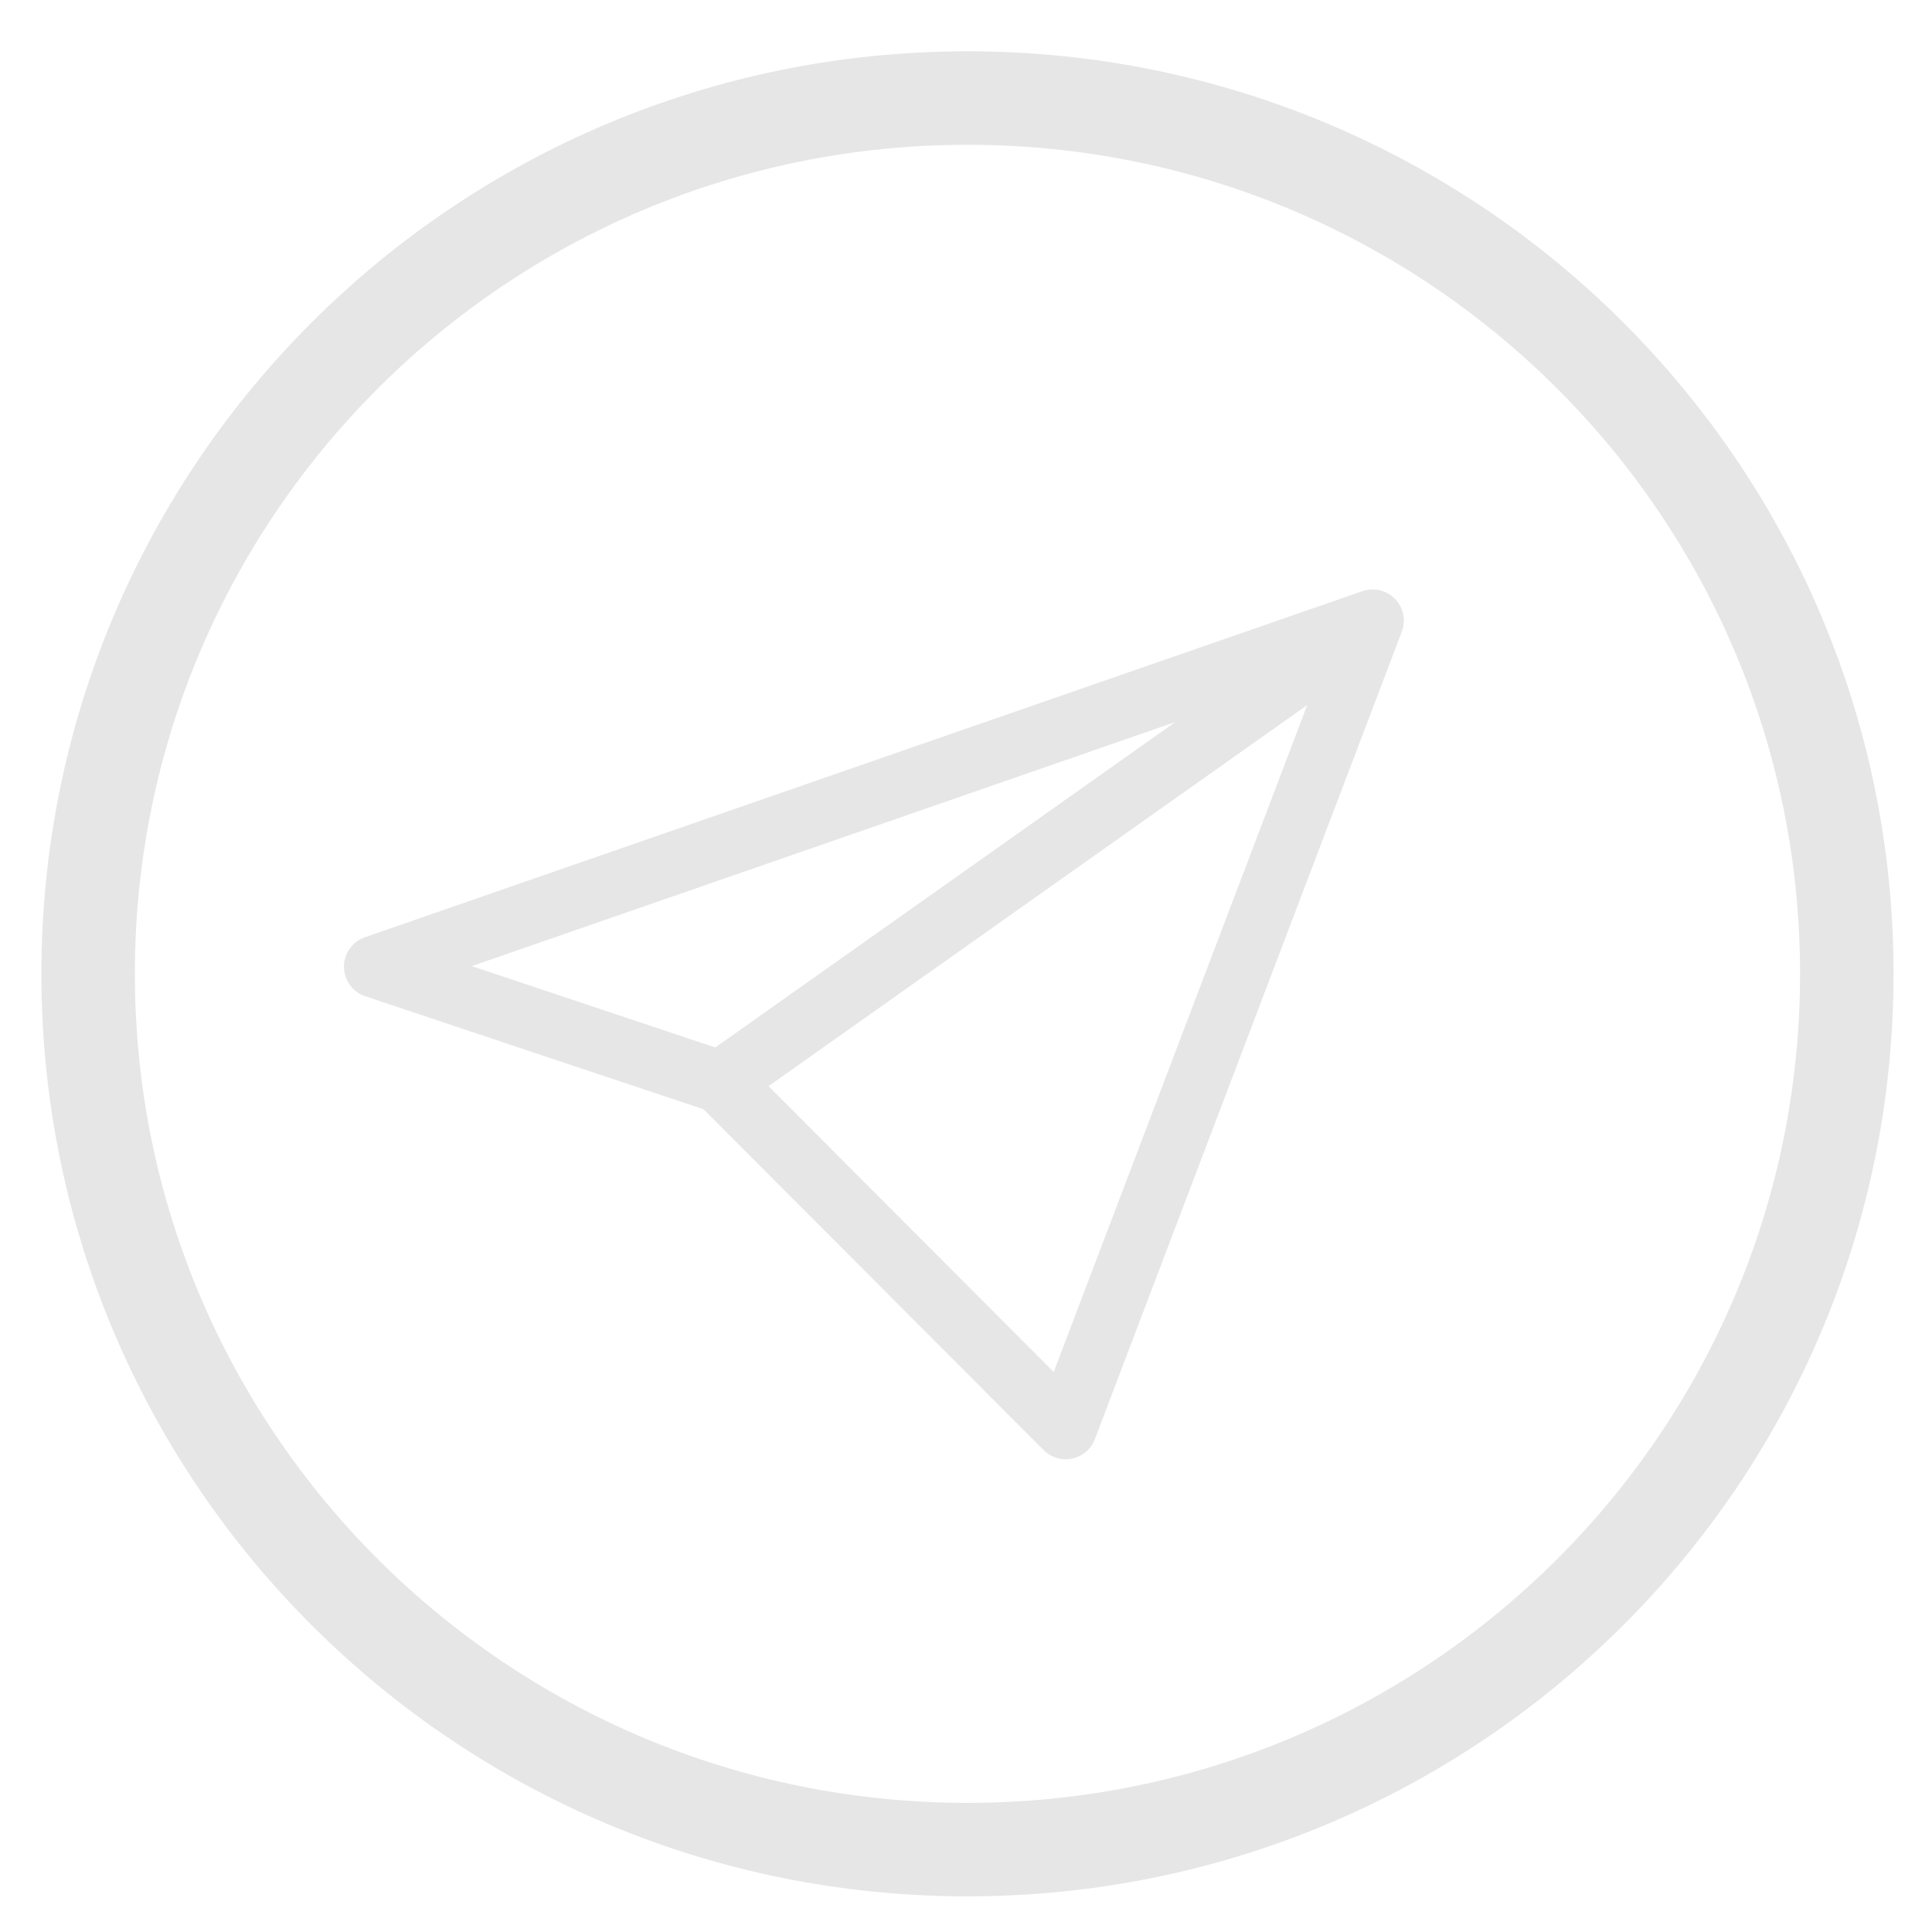 <svg width="31" height="31" viewBox="0 0 31 31" fill="none" xmlns="http://www.w3.org/2000/svg">
<path d="M22.025 9.958L6.019 15.511L11.559 17.362M22.025 9.958L11.559 17.362M22.025 9.958L17.1 22.915L11.559 17.362" stroke="#E6E6E6" stroke-linecap="round" stroke-linejoin="round"/>
<path d="M15.524 29.678C23.316 29.678 29.633 23.387 29.633 15.626C29.633 7.864 23.316 1.573 15.524 1.573C7.731 1.573 1.414 7.864 1.414 15.626C1.414 23.387 7.731 29.678 15.524 29.678Z" stroke="#E6E6E6" stroke-width="1.5" stroke-linecap="round" stroke-linejoin="round"/>
</svg>
